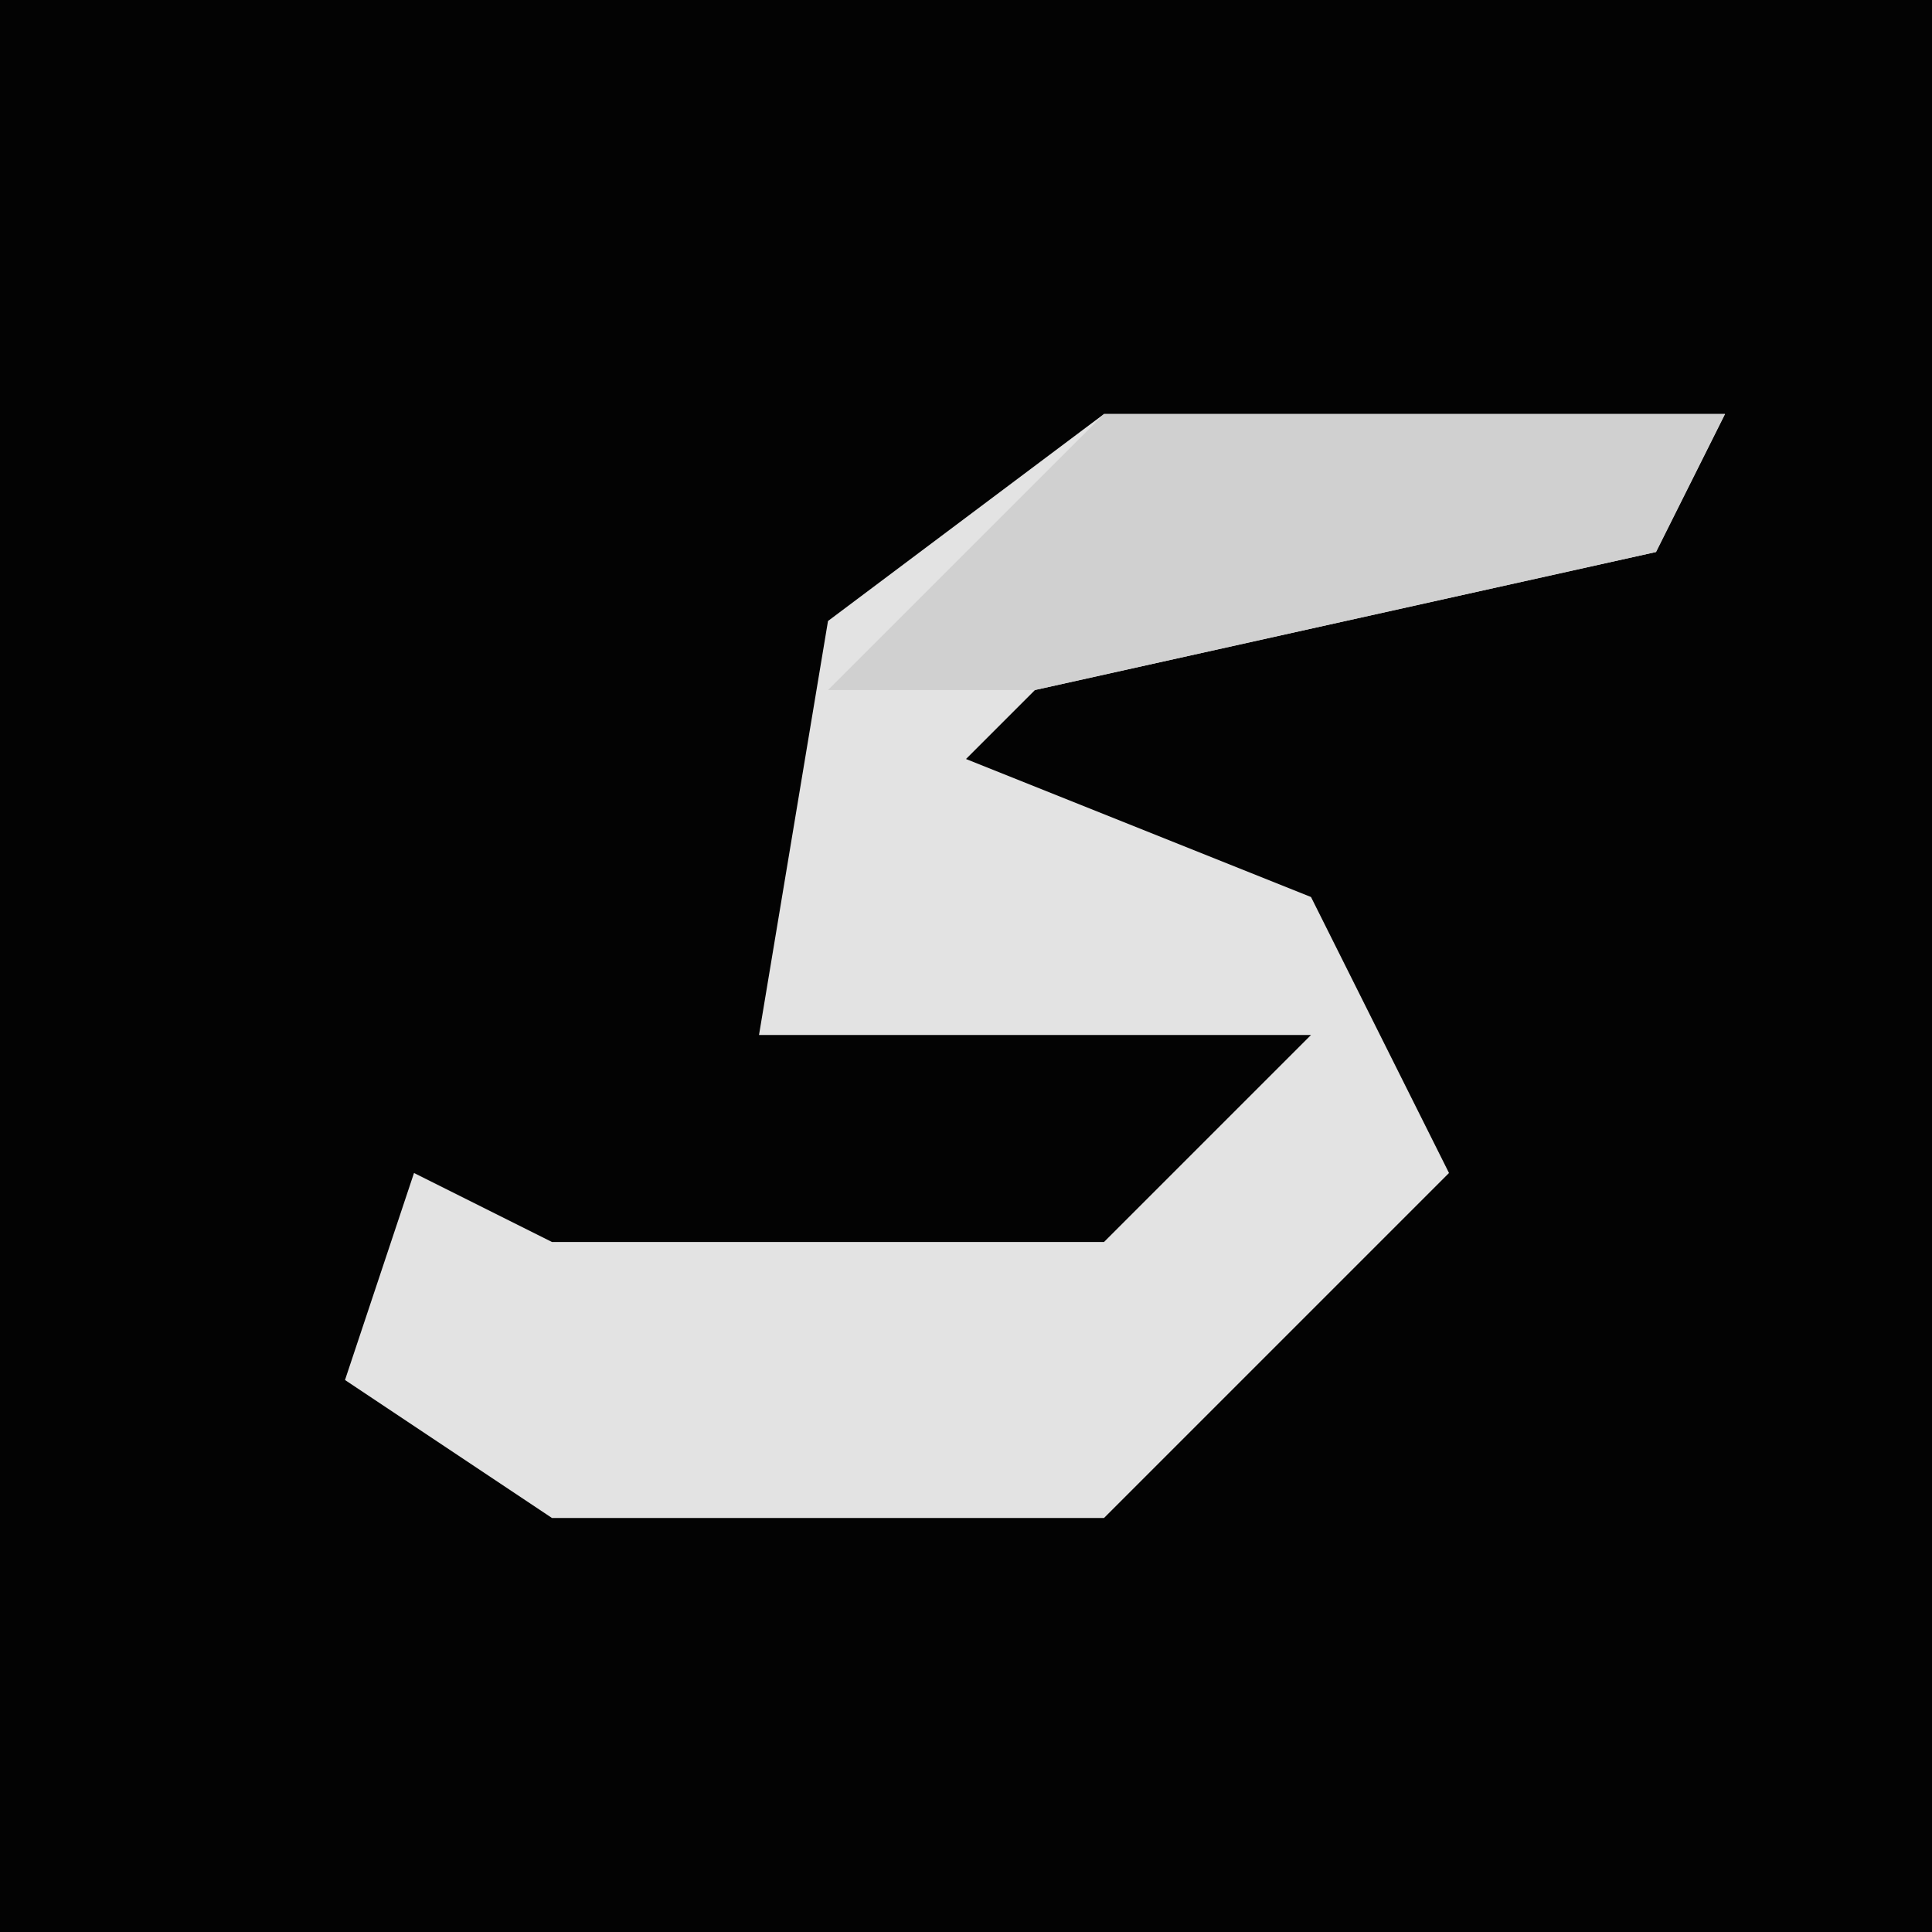 <?xml version="1.0" encoding="UTF-8"?>
<svg version="1.1" xmlns="http://www.w3.org/2000/svg" width="28" height="28">
<path d="M0,0 L28,0 L28,28 L0,28 Z " fill="#030303" transform="translate(0,0)"/>
<path d="M0,0 L9,0 L8,2 L-1,4 L-2,5 L3,7 L5,11 L0,16 L-8,16 L-11,14 L-10,11 L-8,12 L0,12 L3,9 L-5,9 L-4,3 Z " fill="#E3E3E3" transform="translate(16,6)"/>
<path d="M0,0 L9,0 L8,2 L-1,4 L-4,4 Z " fill="#D0D0D0" transform="translate(16,6)"/>
</svg>
